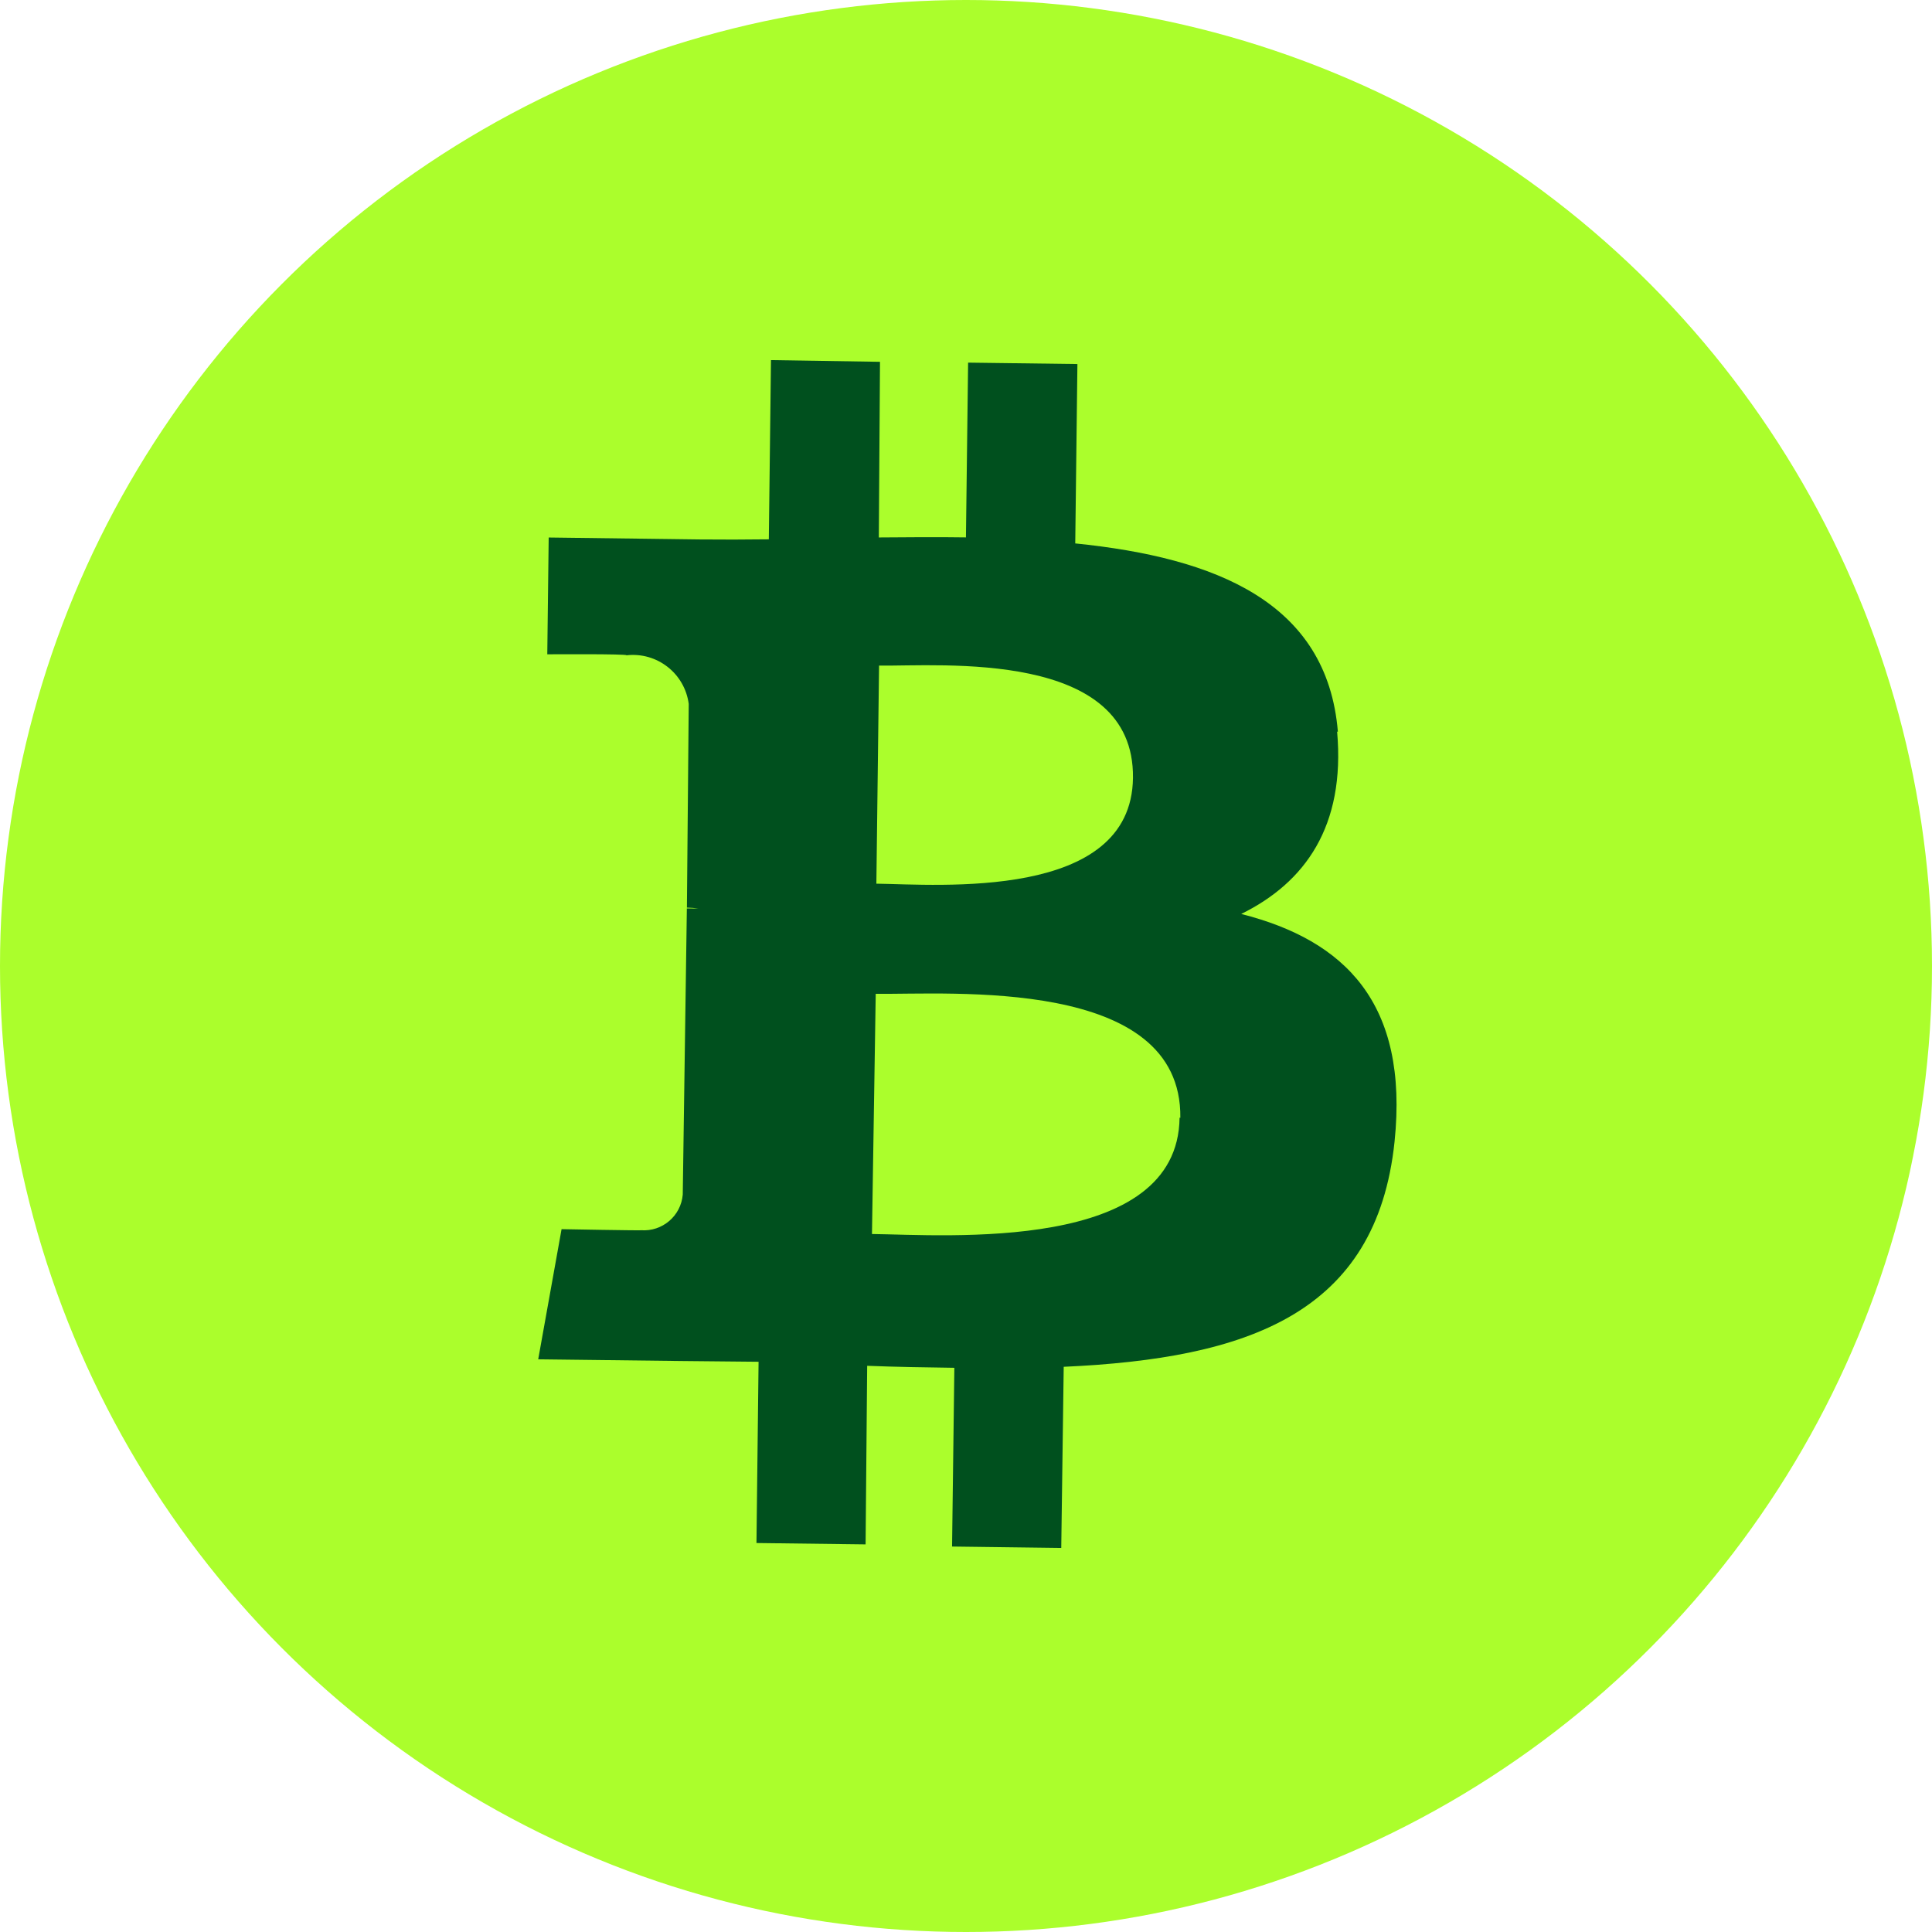<svg width="33" height="33" viewBox="0 0 33 33" fill="none" xmlns="http://www.w3.org/2000/svg">
<circle cx="16.5" cy="16.5" r="16.5" fill="#ABFE2C"/>
<path d="M19.352 13.287C19.327 15.392 16.021 15.107 14.969 15.094L15.015 11.369C16.067 11.382 19.379 11.089 19.352 13.287ZM20.148 19.09C20.121 21.405 16.16 21.092 14.894 21.078L14.958 16.975C16.22 16.992 20.191 16.676 20.161 19.093L20.148 19.09ZM22.852 12.499C22.669 10.287 20.771 9.526 18.366 9.282L18.403 6.218L16.536 6.194L16.499 9.179C16.01 9.172 15.509 9.176 15.011 9.18L15.031 6.18L13.169 6.151L13.132 9.212C12.727 9.217 12.33 9.218 11.944 9.214L9.372 9.181L9.348 11.176C9.348 11.176 10.731 11.167 10.7 11.193C11.222 11.133 11.695 11.502 11.764 12.023L11.733 15.503C11.798 15.504 11.864 15.509 11.929 15.518L11.732 15.517L11.662 20.405C11.631 20.77 11.312 21.041 10.946 21.013C10.975 21.021 9.592 20.995 9.592 20.995L9.193 23.218L11.621 23.247L12.957 23.26L12.921 26.356L14.785 26.379L14.812 23.329C15.307 23.348 15.805 23.357 16.301 23.363L16.262 26.416L18.127 26.44L18.169 23.346C21.312 23.204 23.512 22.441 23.82 19.501C24.065 17.131 22.971 16.061 21.201 15.611C22.29 15.075 22.982 14.115 22.839 12.496L22.852 12.499Z" fill="#00501E"/>
</svg>
